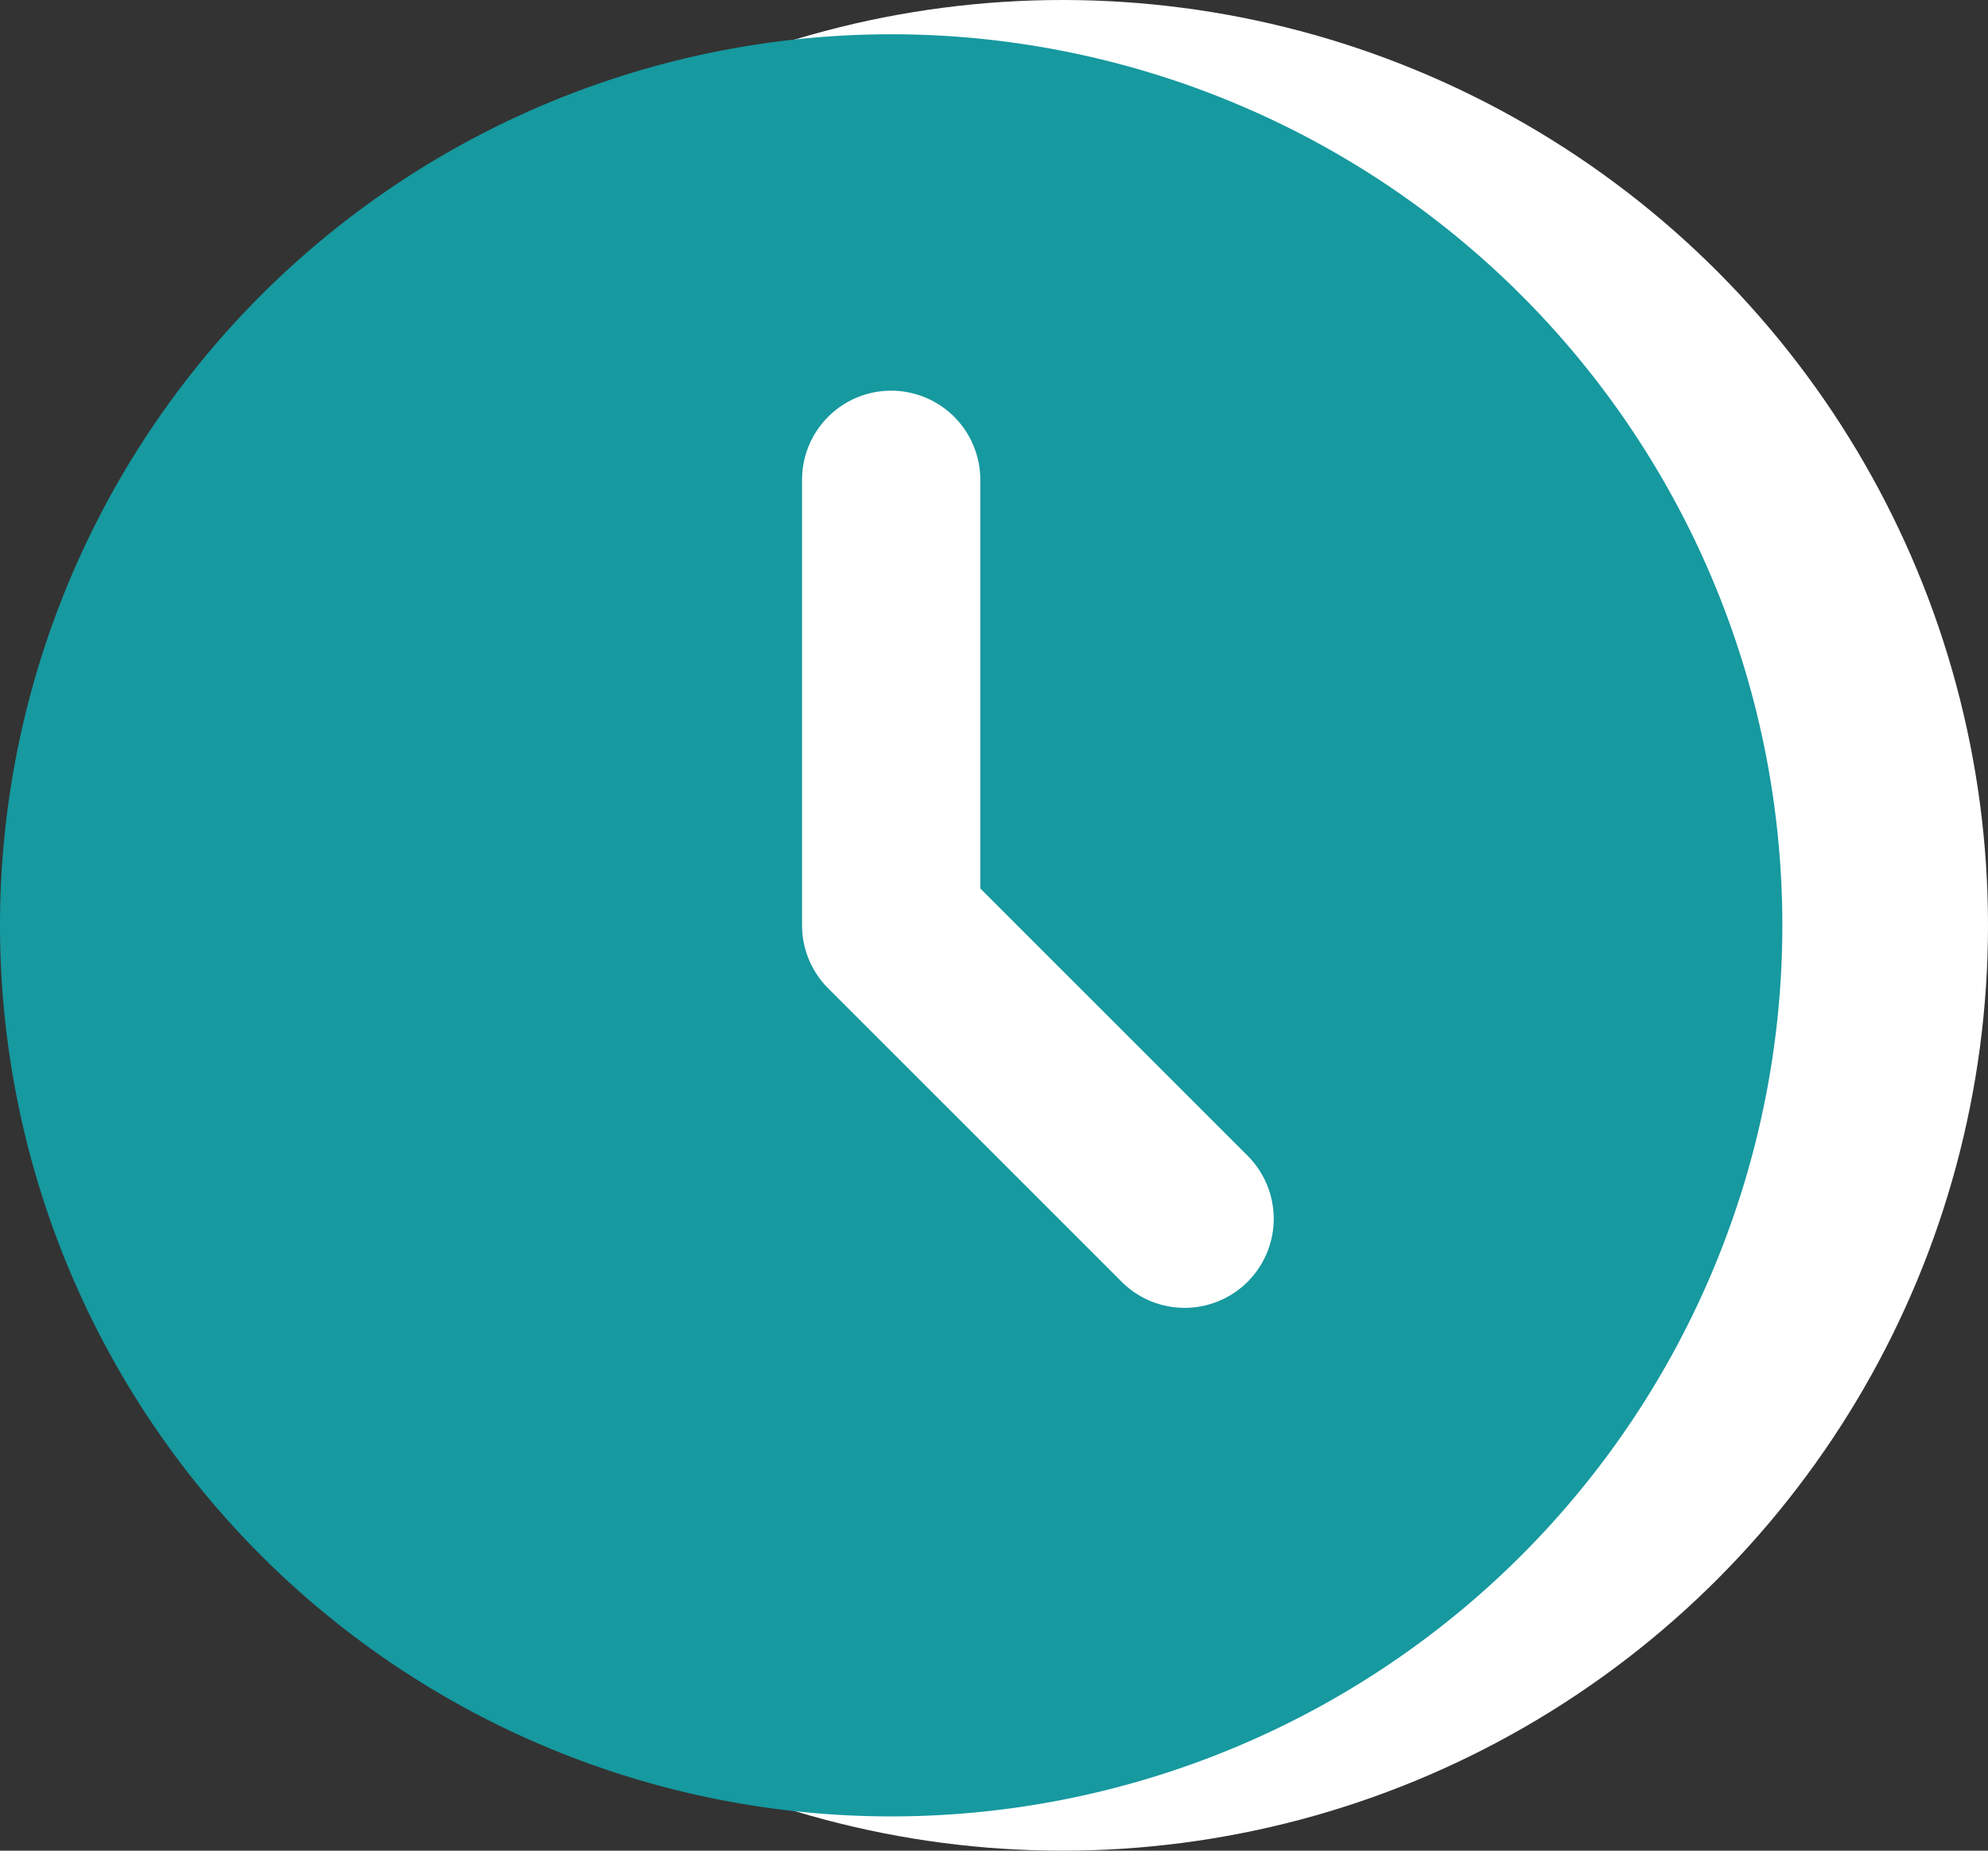 <svg xmlns="http://www.w3.org/2000/svg" width="58" height="54" viewBox="0 0 58 54">
  <rect x="0" y="0" width="58" height="54" fill="#333333" stroke="none"/>
  <g id="Groupe_329" data-name="Groupe 329" transform="translate(-1539 -1454)">
    <circle id="Ellipse_2" data-name="Ellipse 2" cx="27" cy="27" r="27" transform="translate(1543 1454)" fill="#fff"/>
    <path id="icons8-clock" d="M28,2A26,26,0,1,0,54,28,26,26,0,0,0,28,2Zm6.724,36.4-8.562-8.562A2.6,2.6,0,0,1,25.4,28V15A2.6,2.6,0,0,1,28,12.4h0A2.6,2.6,0,0,1,30.6,15V26.924l7.8,7.8a2.6,2.6,0,0,1,0,3.676h0A2.6,2.6,0,0,1,34.724,38.4Z" transform="translate(1537 1453)" fill="#16999f"/>
  </g>
</svg>
